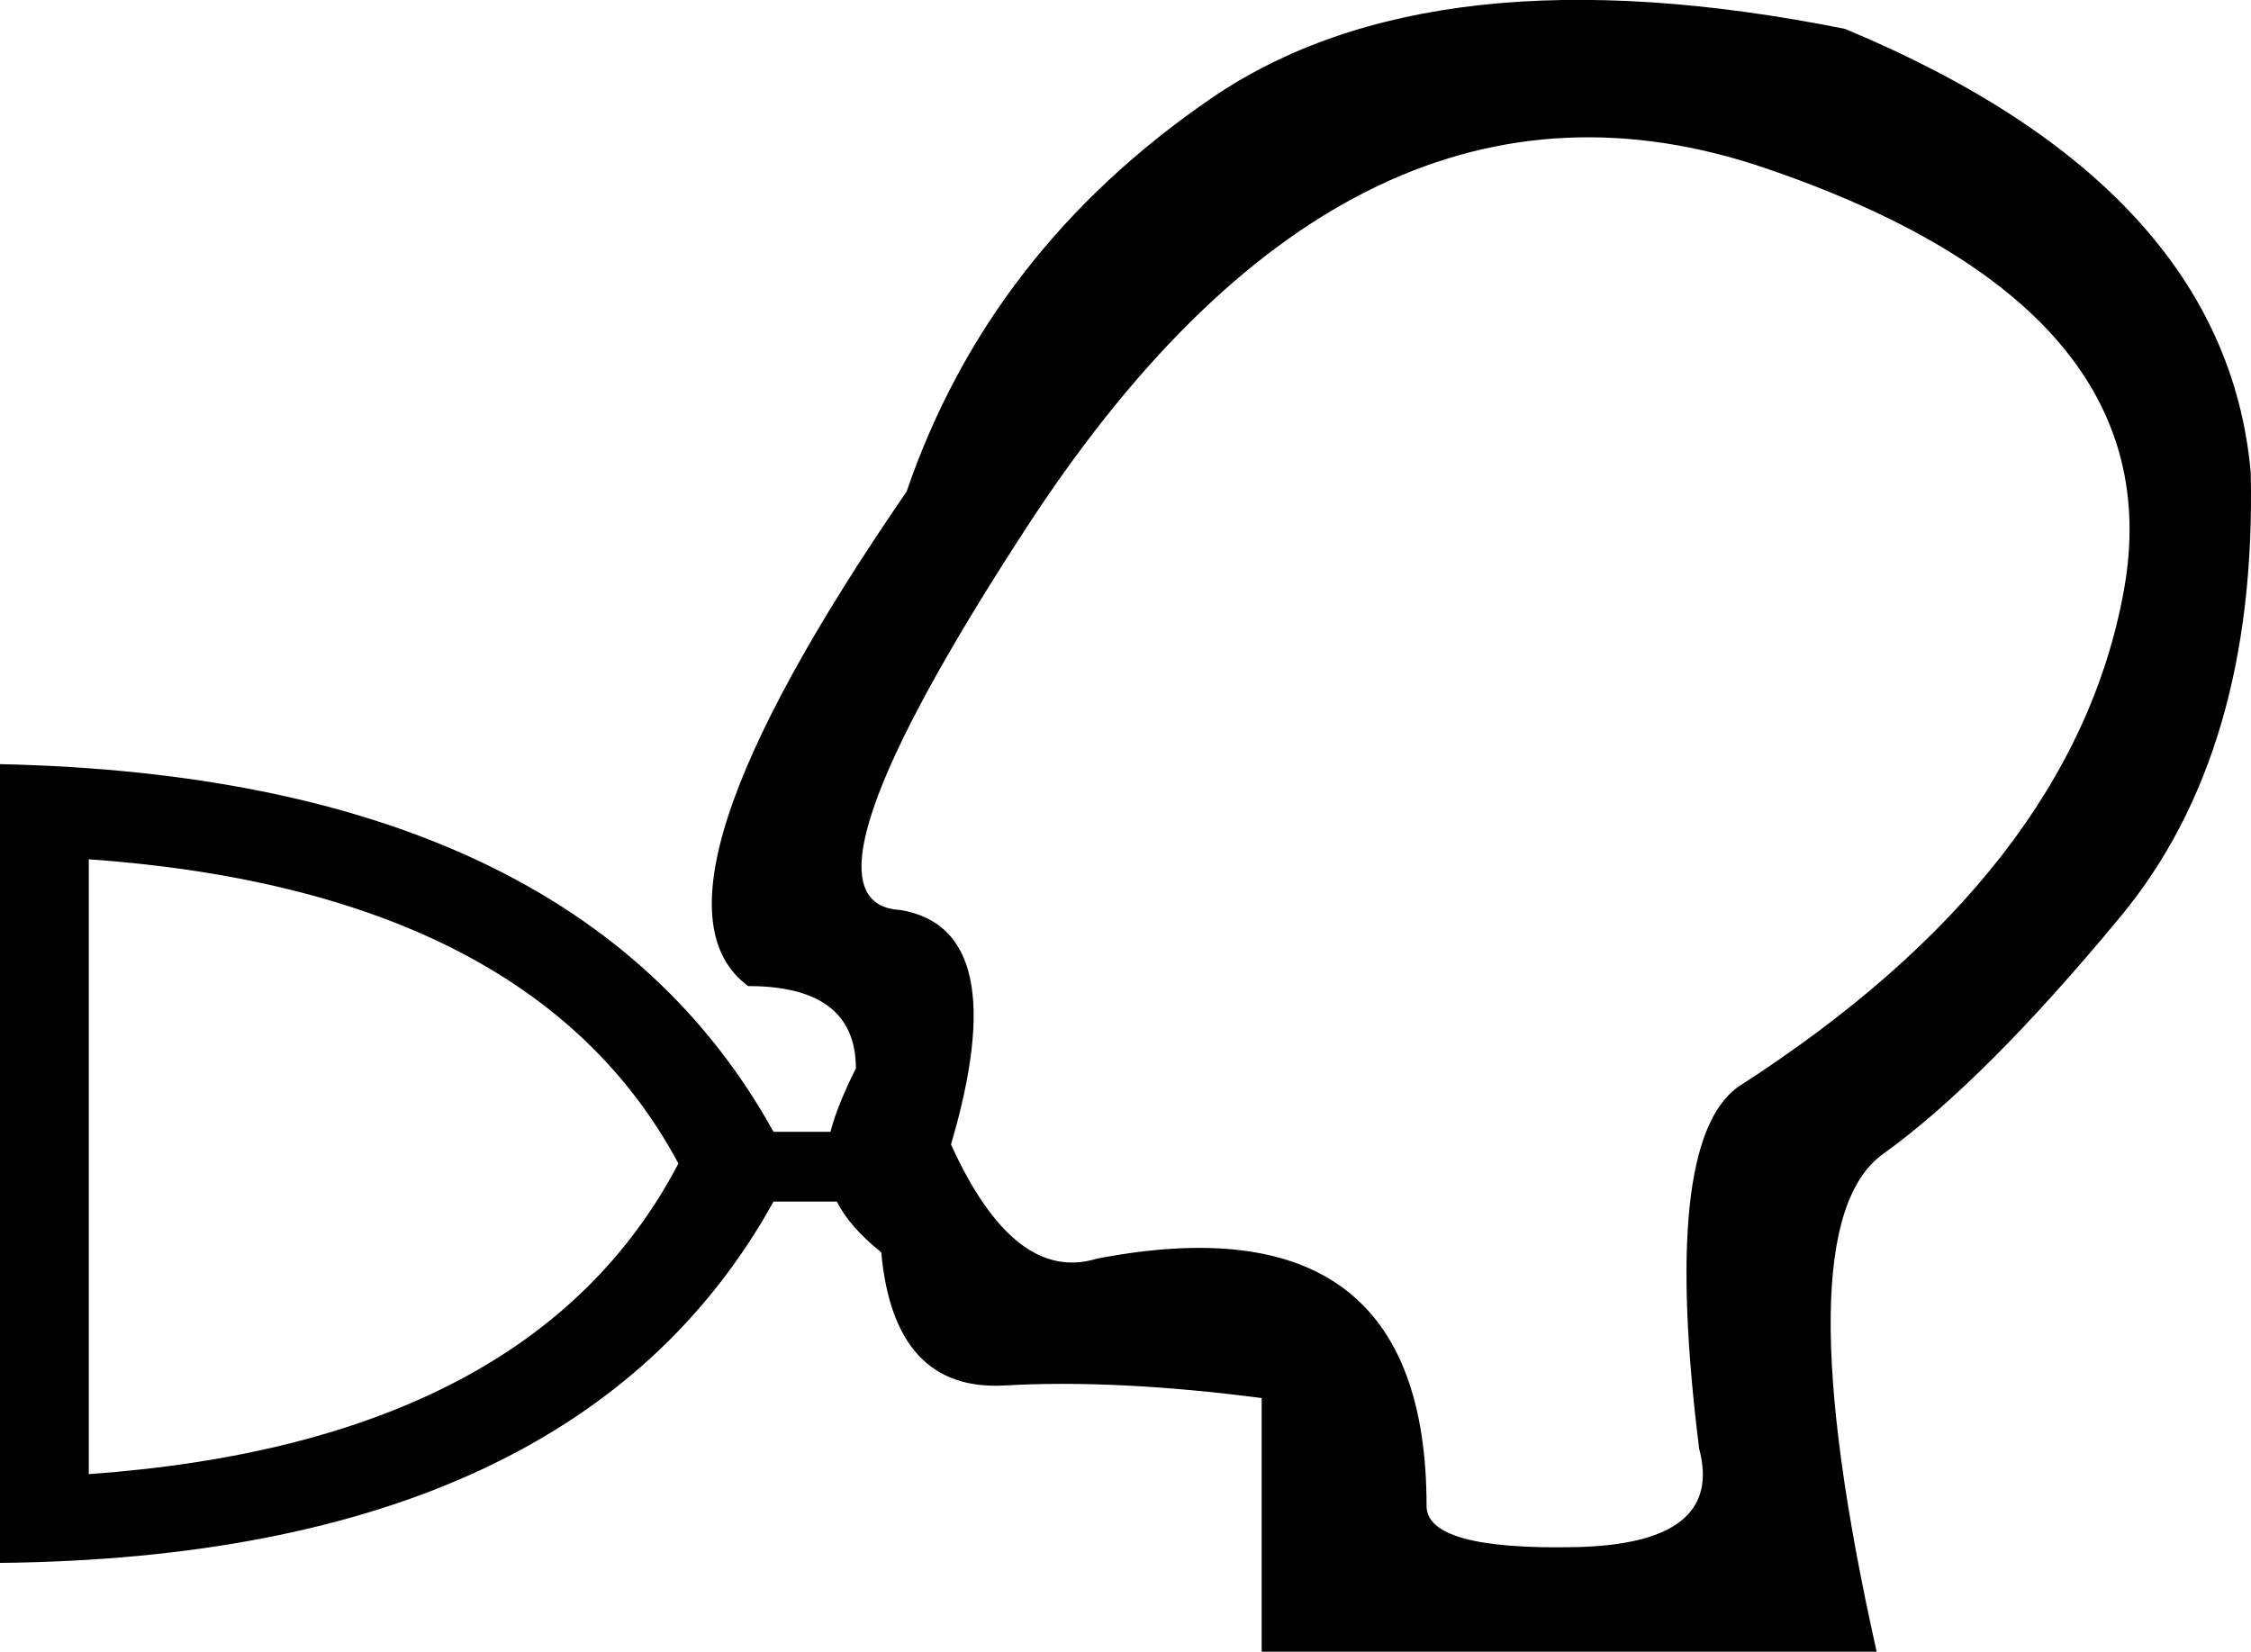 <?xml version="1.0" encoding="UTF-8" standalone="no"?>
<svg
   xmlns:dc="http://purl.org/dc/elements/1.1/"
   xmlns:cc="http://web.resource.org/cc/"
   xmlns:rdf="http://www.w3.org/1999/02/22-rdf-syntax-ns#"
   xmlns:svg="http://www.w3.org/2000/svg"
   xmlns="http://www.w3.org/2000/svg"
   xmlns:sodipodi="http://sodipodi.sourceforge.net/DTD/sodipodi-0.dtd"
   xmlns:inkscape="http://www.inkscape.org/namespaces/inkscape"
   width="24.491"
   height="17.973"
   id="svg2570"
   sodipodi:version="0.32"
   inkscape:version="0.44"
   sodipodi:docname="US22D149.svg"
   sodipodi:docbase="C:\Program Files\Inkscape\envoi31\EL">
  <defs
     id="defs2575" />
  <sodipodi:namedview
     inkscape:window-height="569"
     inkscape:window-width="939"
     inkscape:pageshadow="2"
     inkscape:pageopacity="0.0"
     guidetolerance="10.0"
     gridtolerance="10.0"
     objecttolerance="10.0"
     borderopacity="1.0"
     bordercolor="#666666"
     pagecolor="#ffffff"
     id="base"
     inkscape:zoom="20.976238"
     inkscape:cx="12.245362"
     inkscape:cy="8.9863586"
     inkscape:window-x="77"
     inkscape:window-y="116"
     inkscape:current-layer="svg2570" />
  <path
     style="fill:#000000; stroke:none"
     d=" M 18.487 15.765  Q 18.073 12.454 18.901 11.833  Q 22.557 9.488 23.109 6.418  Q 23.66 3.349 19.211 1.831  Q 14.762 0.314 11.244 5.625  Q 8.485 9.833 9.795 9.902  Q 11.037 10.109 10.347 12.454  Q 11.037 13.972 11.934 13.696  Q 15.521 13.006 15.521 16.386  Q 15.521 16.869 17.142 16.835  Q 18.763 16.8 18.487 15.765  Z  M 0.966 16.041  Q 5.794 15.696 7.381 12.661  Q 5.794 9.695 0.966 9.35  L 0.966 16.041  Z  M 8.416 13.075  Q 6.277 16.938 0 17.007  L 0 8.315  Q 6.277 8.453 8.416 12.316  L 9.036 12.316  Q 9.105 12.04 9.312 11.626  Q 9.312 10.73 8.14 10.73  Q 6.829 9.764 9.864 5.349  Q 10.761 2.728 13.175 1.072  Q 15.59 -0.583 20.073 0.314  Q 24.212 2.038 24.488 5.142  Q 24.557 8.177 23.074 9.971  Q 21.591 11.764 20.487 12.558  Q 19.384 13.351 20.418 17.973  L 13.727 17.973  L 13.727 15.213  Q 12.141 15.007 10.933 15.076  Q 9.726 15.145 9.588 13.627  Q 9.243 13.351 9.105 13.075  L 8.416 13.075  Z "
     id="path2572" />
</svg>
